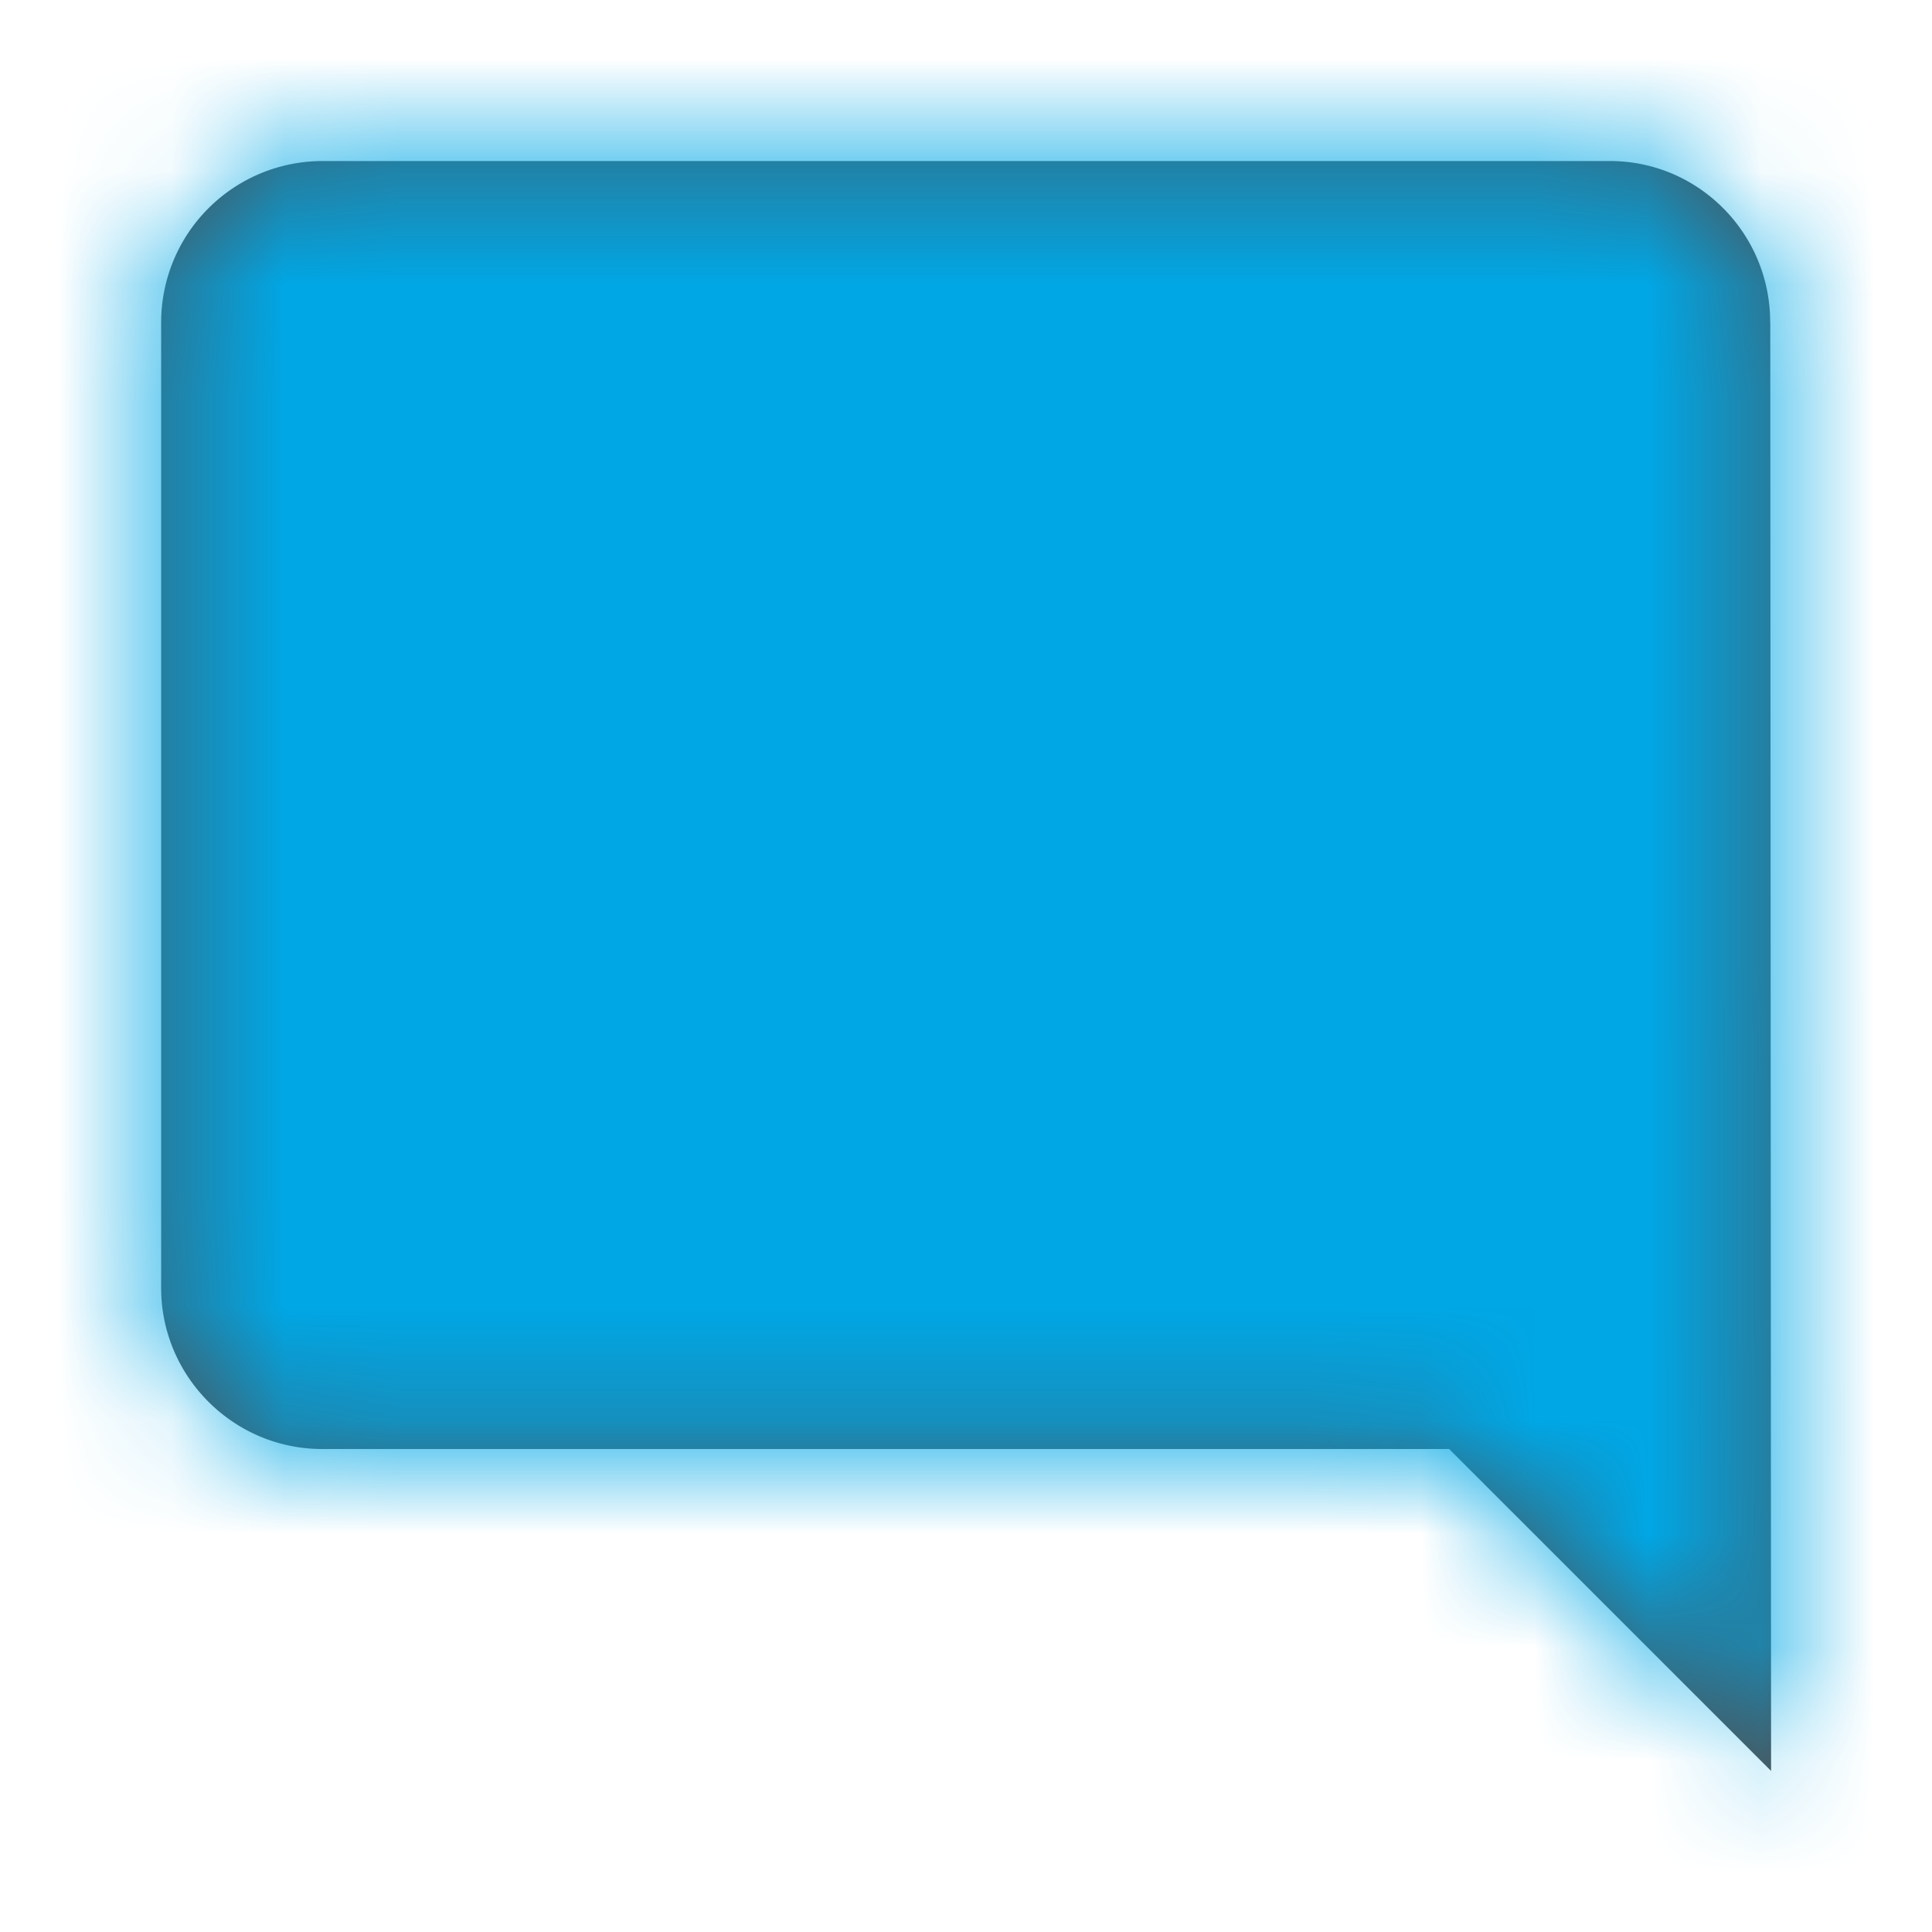 <svg xmlns="http://www.w3.org/2000/svg" xmlns:xlink="http://www.w3.org/1999/xlink" width="17" height="17" viewBox="0 0 17 17">
    <defs>
        <path id="a" d="M15.576 2.833c0-.779-.63-1.416-1.41-1.416H2.834a1.42 1.42 0 0 0-1.416 1.416v8.5c0 .78.637 1.417 1.416 1.417h9.917l2.833 2.833-.007-12.75z"/>
    </defs>
    <g fill="none" fill-rule="evenodd">
        <mask id="b" fill="#fff">
            <use xlink:href="#a"/>
        </mask>
        <use fill="#4E5154" fill-rule="nonzero" xlink:href="#a"/>
        <g fill="#00A7E5" fill-rule="nonzero" mask="url(#b)">
            <path d="M0 0h17v17H0z"/>
        </g>
    </g>
</svg>
